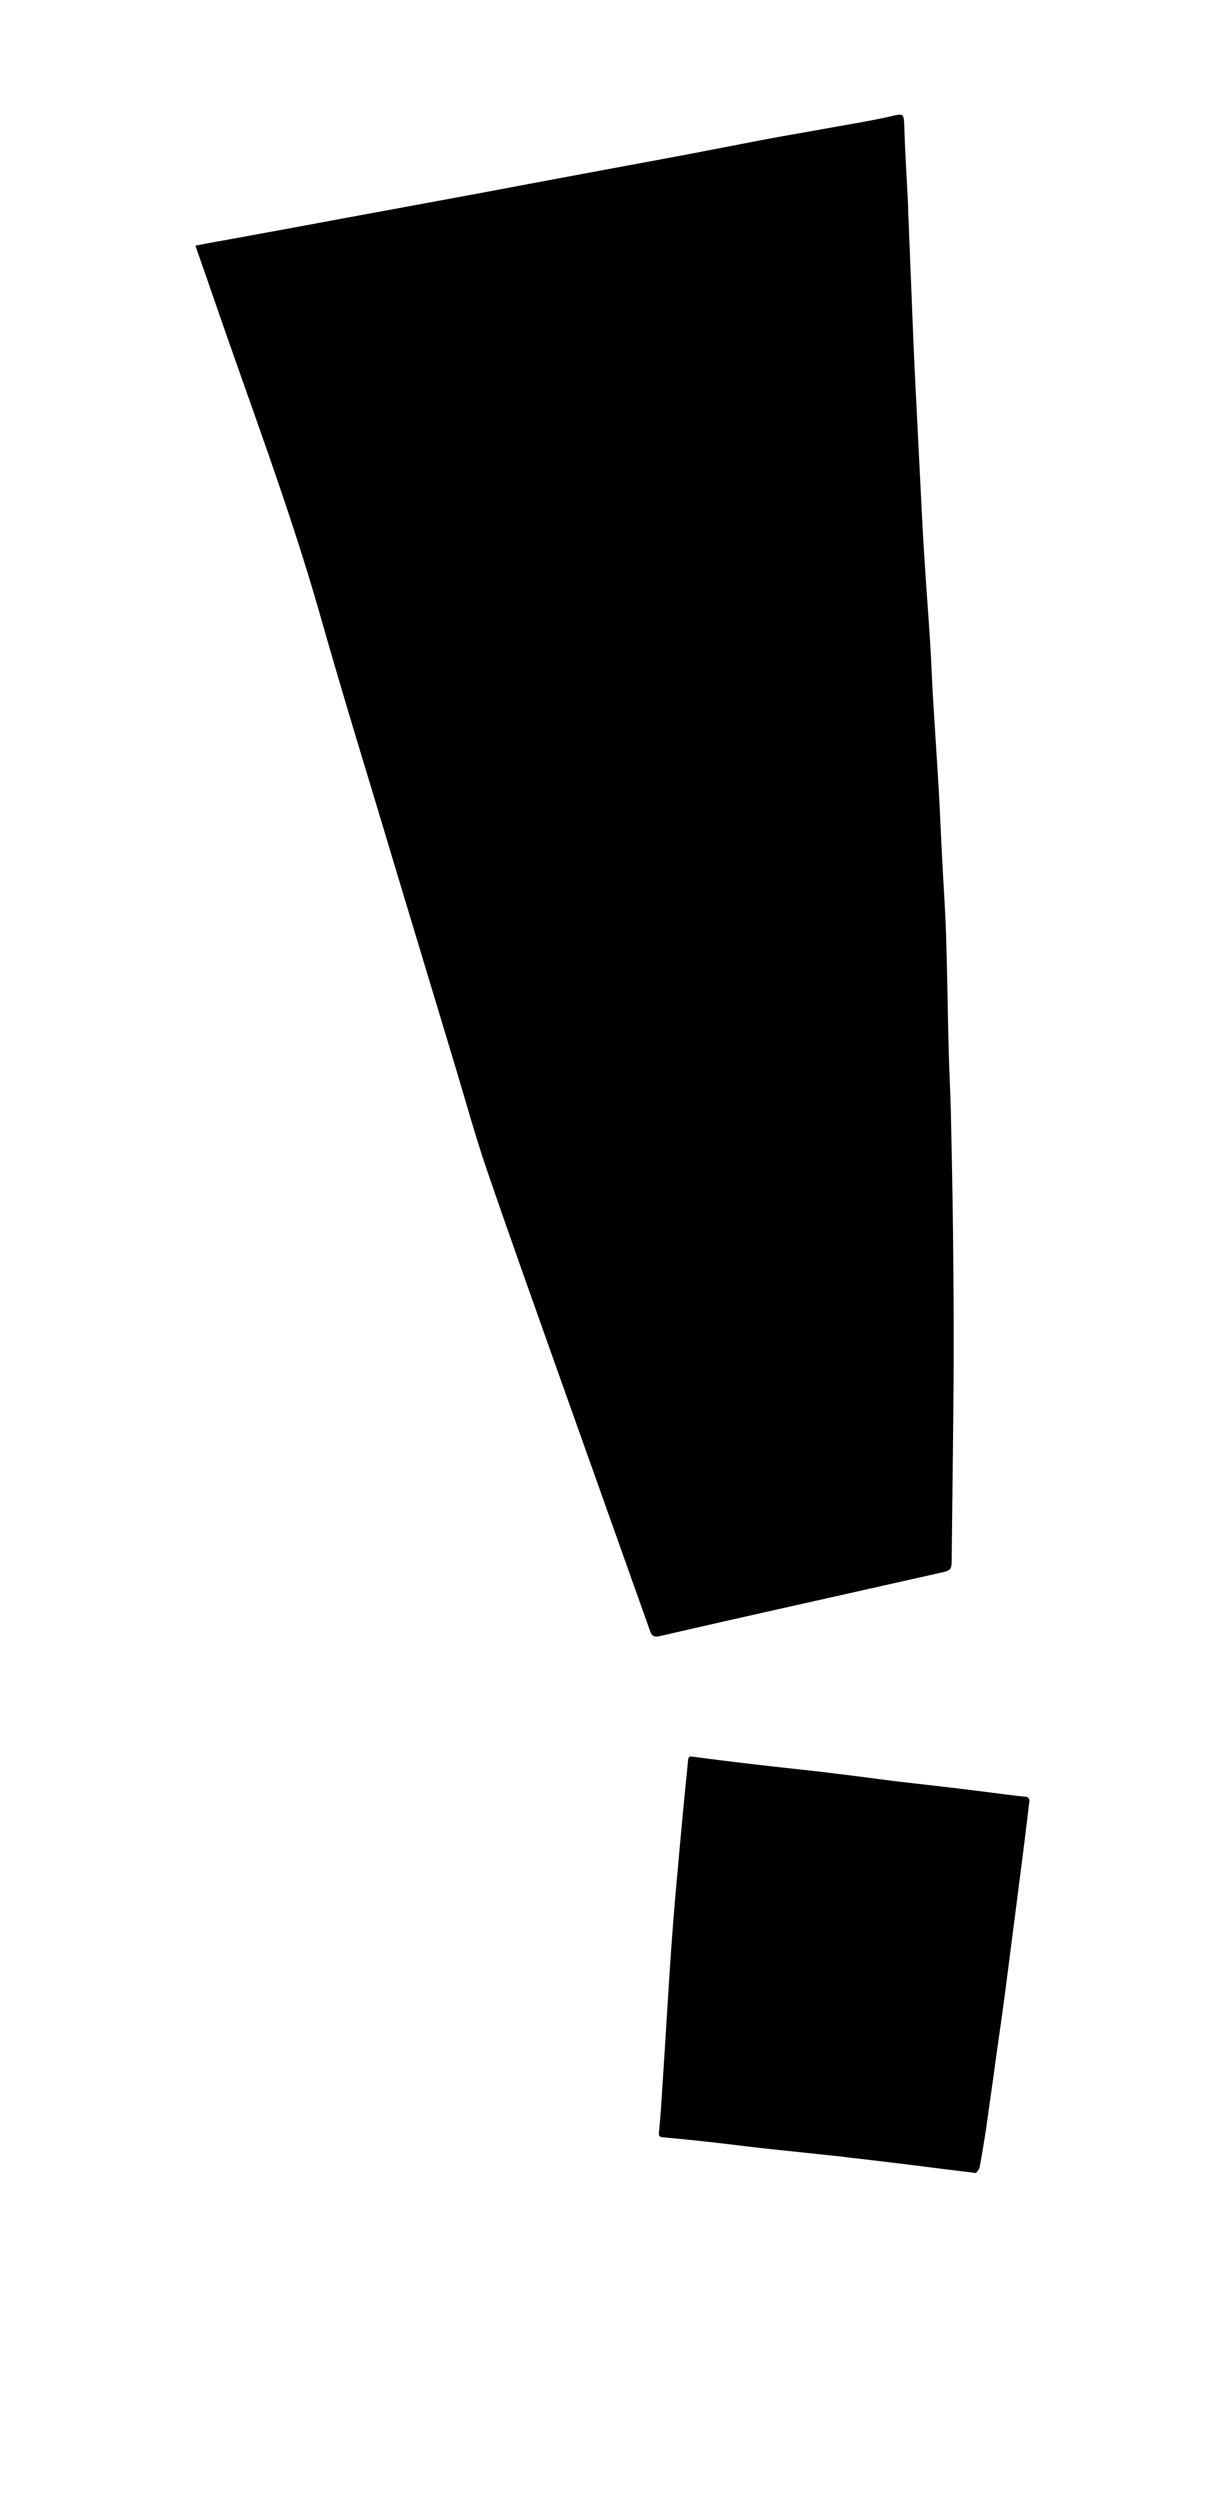 <svg id="Layer_1" data-name="Layer 1" xmlns="http://www.w3.org/2000/svg" viewBox="0 0 252.21 511.78"><path d="M40,50.29c1.85-.36,3.61-.72,5.37-1,3.94-.73,7.88-1.44,11.82-2.16l13.23-2.45,22-4.06q8.5-1.57,17-3.18l14.56-2.72c5.66-1.06,11.33-2.09,17-3.16,5.18-1,10.35-2,15.54-3,4.56-.85,9.13-1.62,13.69-2.45,4.08-.74,8.18-1.39,12.22-2.31,2.37-.54,2.62-.79,2.7,2.1.14,5.38.51,10.76.77,16.14,0,.79,0,1.58.07,2.37q.49,12.48,1,25c.13,3.13.28,6.25.43,9.37q.44,9,.9,17.94c.28,5.64.55,11.28.9,16.91.36,5.94.84,11.87,1.21,17.8.25,3.91.37,7.83.61,11.74.37,6.2.8,12.4,1.16,18.6.26,4.4.42,8.8.65,13.2.27,5.42.66,10.83.84,16.24.25,7.91.34,15.83.54,23.74.11,4.18.34,8.35.44,12.53.18,8.13.35,16.26.44,24.4.1,9.26.18,18.54.14,27.8-.07,13-.27,26-.4,39,0,2.73,0,2.78-2.66,3.37-10.92,2.47-21.86,4.9-32.79,7.36-8.12,1.83-16.25,3.66-24.36,5.54-1,.24-1.59,0-1.92-1q-9.41-26.43-18.81-52.88c-4.94-13.94-9.93-27.85-14.71-41.84-2.33-6.83-4.24-13.8-6.32-20.71q-6.33-21-12.65-41.91c-5-16.8-10.23-33.56-15-50.42C59.34,104.1,51.16,82.67,43.73,61c-1.1-3.22-2.24-6.43-3.36-9.64C40.26,51,40.17,50.72,40,50.29Z"/><path d="M199.81,444.85l-6.29-.77c-2.94-.37-5.87-.75-8.81-1.11-4.21-.51-8.42-1-12.64-1.5-5.23-.58-10.47-1.1-15.7-1.67-3.73-.42-7.45-.9-11.18-1.31q-4.63-.51-9.29-.94c-.73-.07-1.11-.1-1-1.1.34-3.29.53-6.59.74-9.89.46-7,.88-14,1.33-21.06q.36-5.64.79-11.26.45-5.85,1-11.69.6-6.8,1.25-13.58c.27-2.88.58-5.75.85-8.63.06-.61.19-.83.9-.73q7.53,1,15.07,1.85c4.66.54,9.32,1,14,1.59,4.13.49,8.24,1.06,12.37,1.57,3.35.41,6.7.76,10,1.16,4.2.5,8.4,1,12.6,1.56,1.33.16,2.67.35,4,.45a.87.87,0,0,1,.91,1.11q-1,8.43-2.1,16.85c-.44,3.53-.91,7.05-1.36,10.58-.62,4.8-1.22,9.6-1.87,14.39s-1.37,9.57-2,14.36c-.5,3.5-1,7-1.48,10.48q-.62,4.11-1.37,8.2C200.41,444.19,200,444.56,199.81,444.85Z"/></svg>